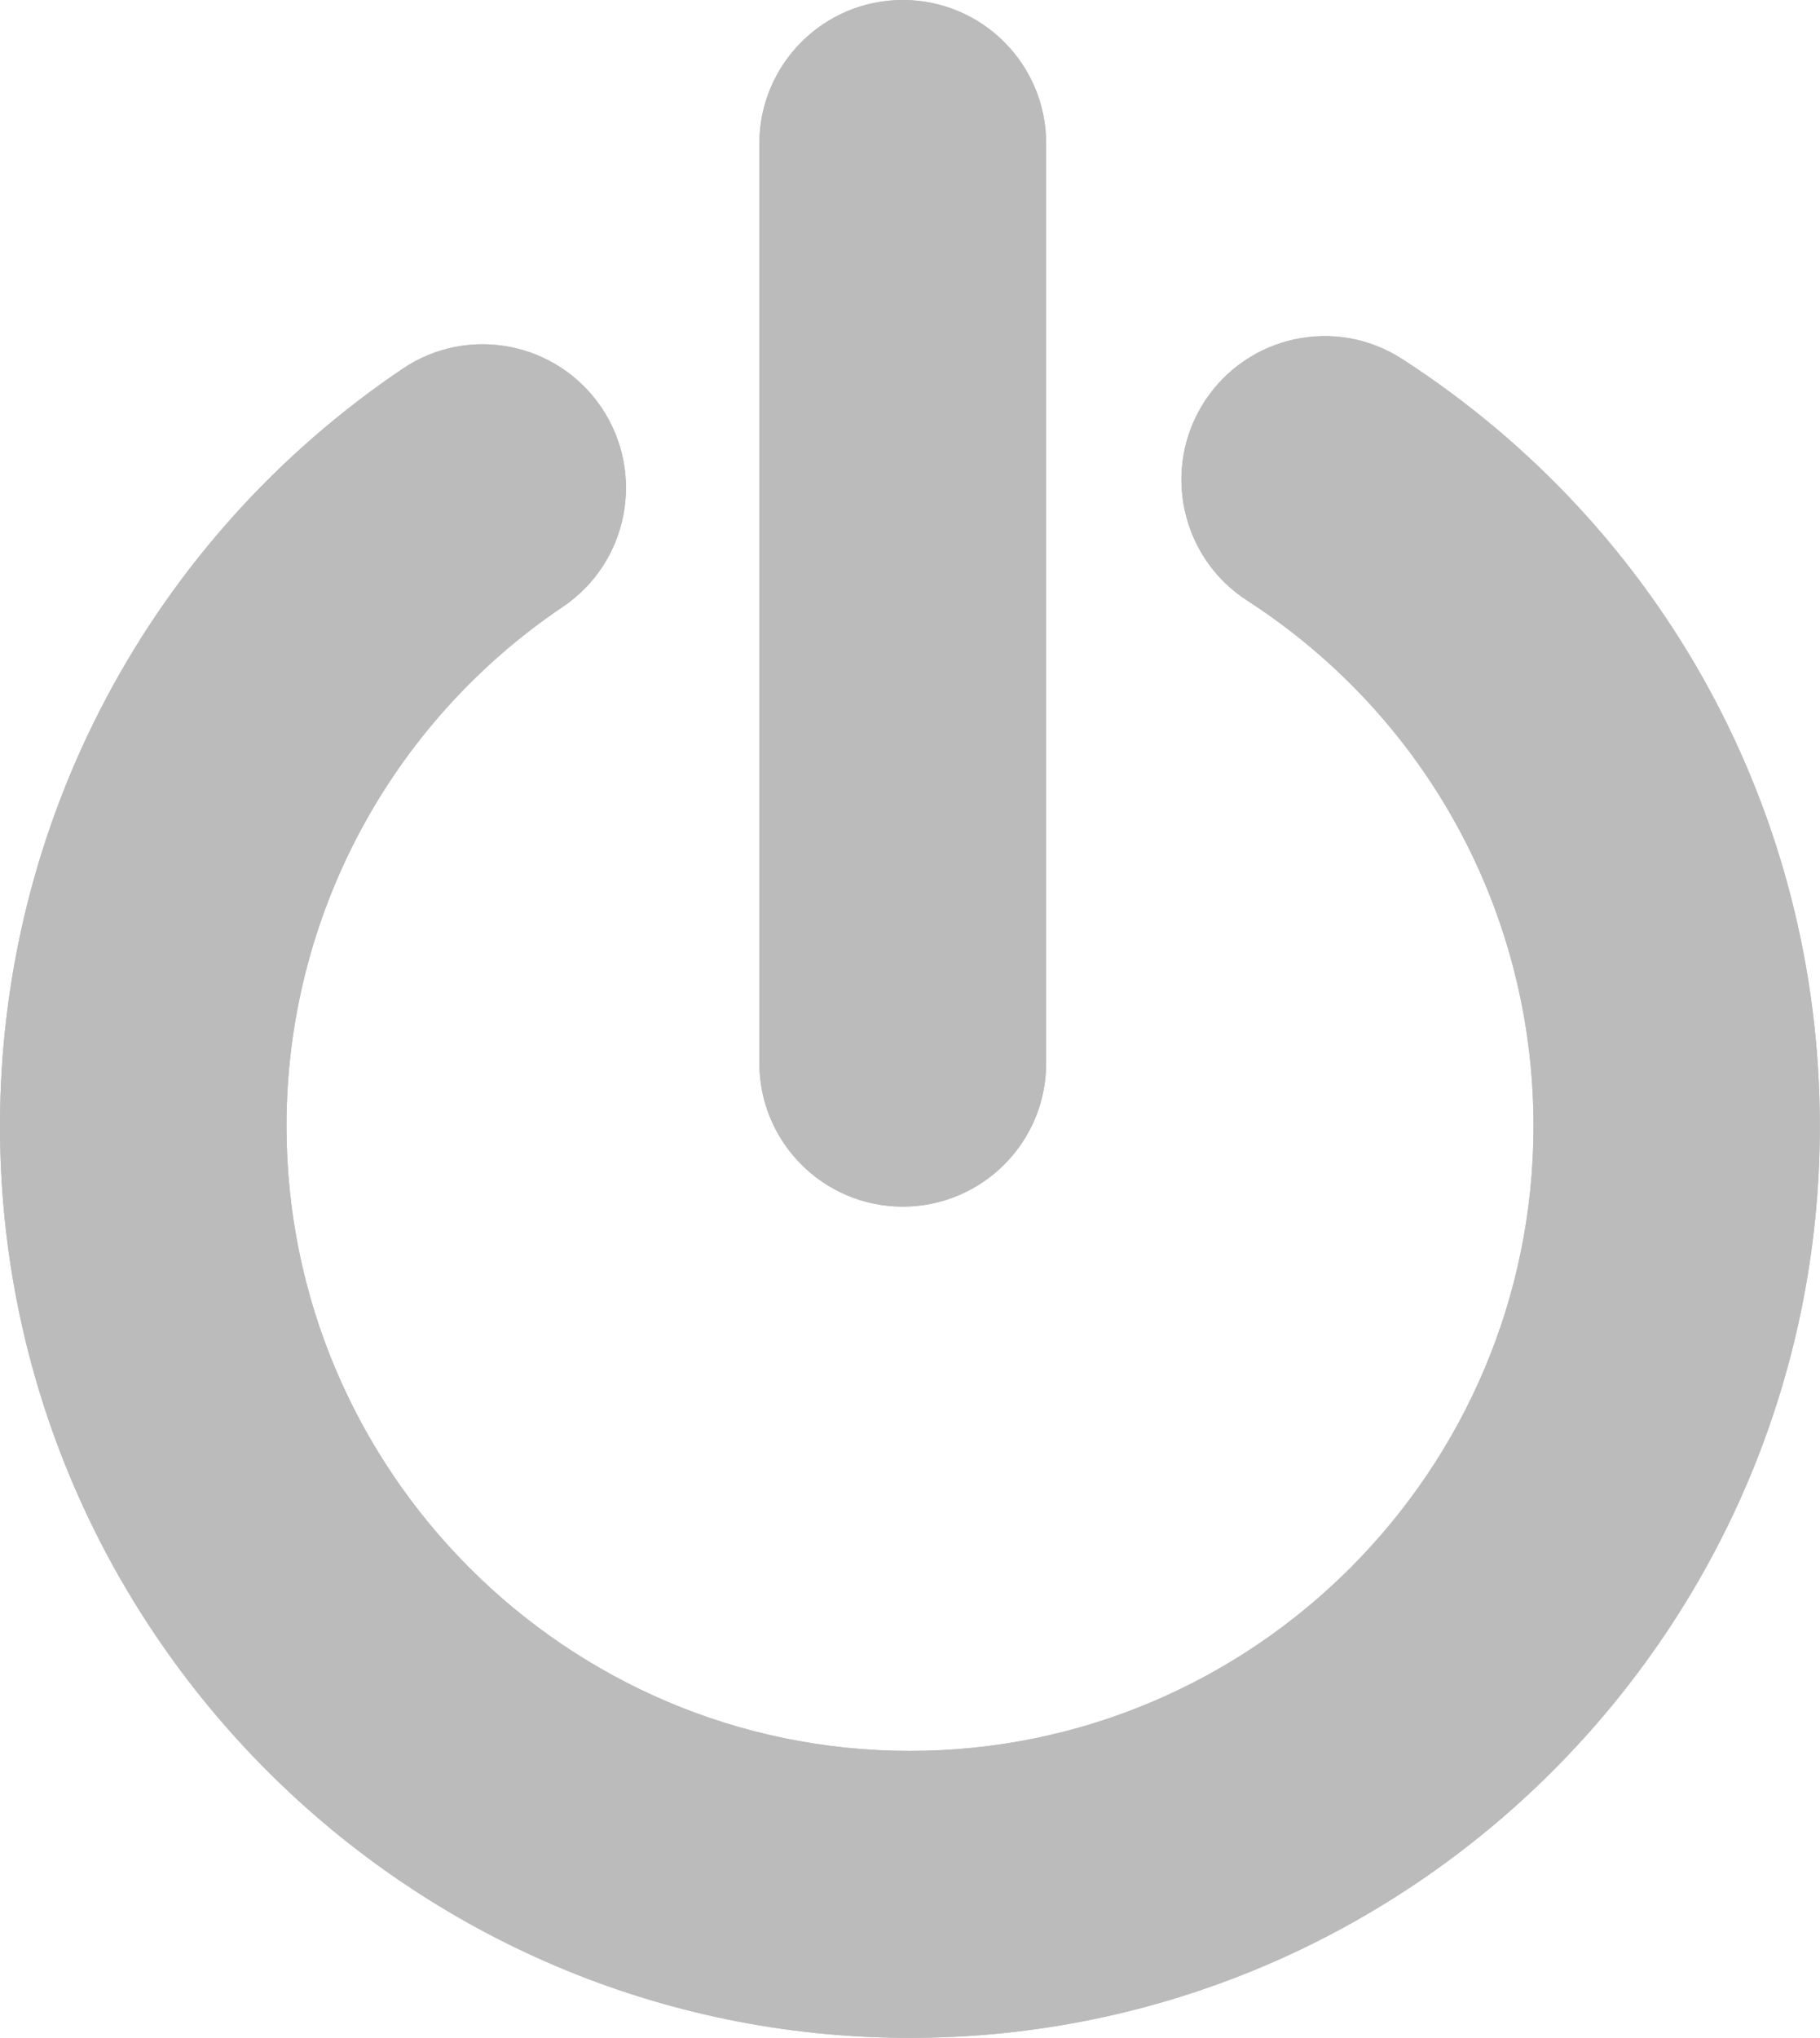 <?xml version="1.0" encoding="utf-8"?>
<!-- Generator: Adobe Illustrator 16.0.4, SVG Export Plug-In . SVG Version: 6.00 Build 0)  -->
<!DOCTYPE svg PUBLIC "-//W3C//DTD SVG 1.1//EN" "http://www.w3.org/Graphics/SVG/1.1/DTD/svg11.dtd">
<svg version="1.1" id="Layer_1" xmlns="http://www.w3.org/2000/svg" xmlns:xlink="http://www.w3.org/1999/xlink" x="0px" y="0px"
	 width="11.181px" height="12.513px" viewBox="0 0 11.181 12.513" enable-background="new 0 0 11.181 12.513" xml:space="preserve">
<g>
	<defs>
		<path id="SVGID_1_" d="M5.59,12.513c-3.083,0-5.59-2.512-5.59-5.6c0-1.867,0.925-3.605,2.474-4.649
			c0.403-0.272,0.951-0.164,1.222,0.24c0.271,0.404,0.164,0.952-0.24,1.223C2.395,4.443,1.76,5.634,1.76,6.914
			c0,2.116,1.718,3.837,3.83,3.837c2.111,0,3.831-1.721,3.831-3.837c0-1.31-0.659-2.516-1.76-3.227
			c-0.408-0.264-0.526-0.81-0.263-1.219C7.662,2.059,8.206,1.94,8.615,2.205c1.606,1.037,2.565,2.797,2.565,4.709
			C11.181,10.001,8.674,12.513,5.59,12.513"/>
	</defs>
	<use xlink:href="#SVGID_1_"  overflow="visible" fill-rule="evenodd" clip-rule="evenodd" fill="#BBBBBB"/>
	<clipPath id="SVGID_2_">
		<use xlink:href="#SVGID_1_"  overflow="visible"/>
	</clipPath>
	<rect x="-5" y="-2.936" clip-path="url(#SVGID_2_)" fill="#BBBBBB" width="21.181" height="20.449"/>
</g>
<g>
	<defs>
		<path id="SVGID_3_" d="M5.546,7.409c-0.486,0-0.881-0.395-0.881-0.882V0.881C4.666,0.394,5.06,0,5.546,0
			c0.487,0,0.881,0.394,0.881,0.881v5.646C6.428,7.014,6.033,7.409,5.546,7.409"/>
	</defs>
	<use xlink:href="#SVGID_3_"  overflow="visible" fill-rule="evenodd" clip-rule="evenodd" fill="#BBBBBB"/>
	<clipPath id="SVGID_4_">
		<use xlink:href="#SVGID_3_"  overflow="visible"/>
	</clipPath>
	<rect x="-0.334" y="-5" clip-path="url(#SVGID_4_)" fill="#BBBBBB" width="11.761" height="17.409"/>
</g>
</svg>
